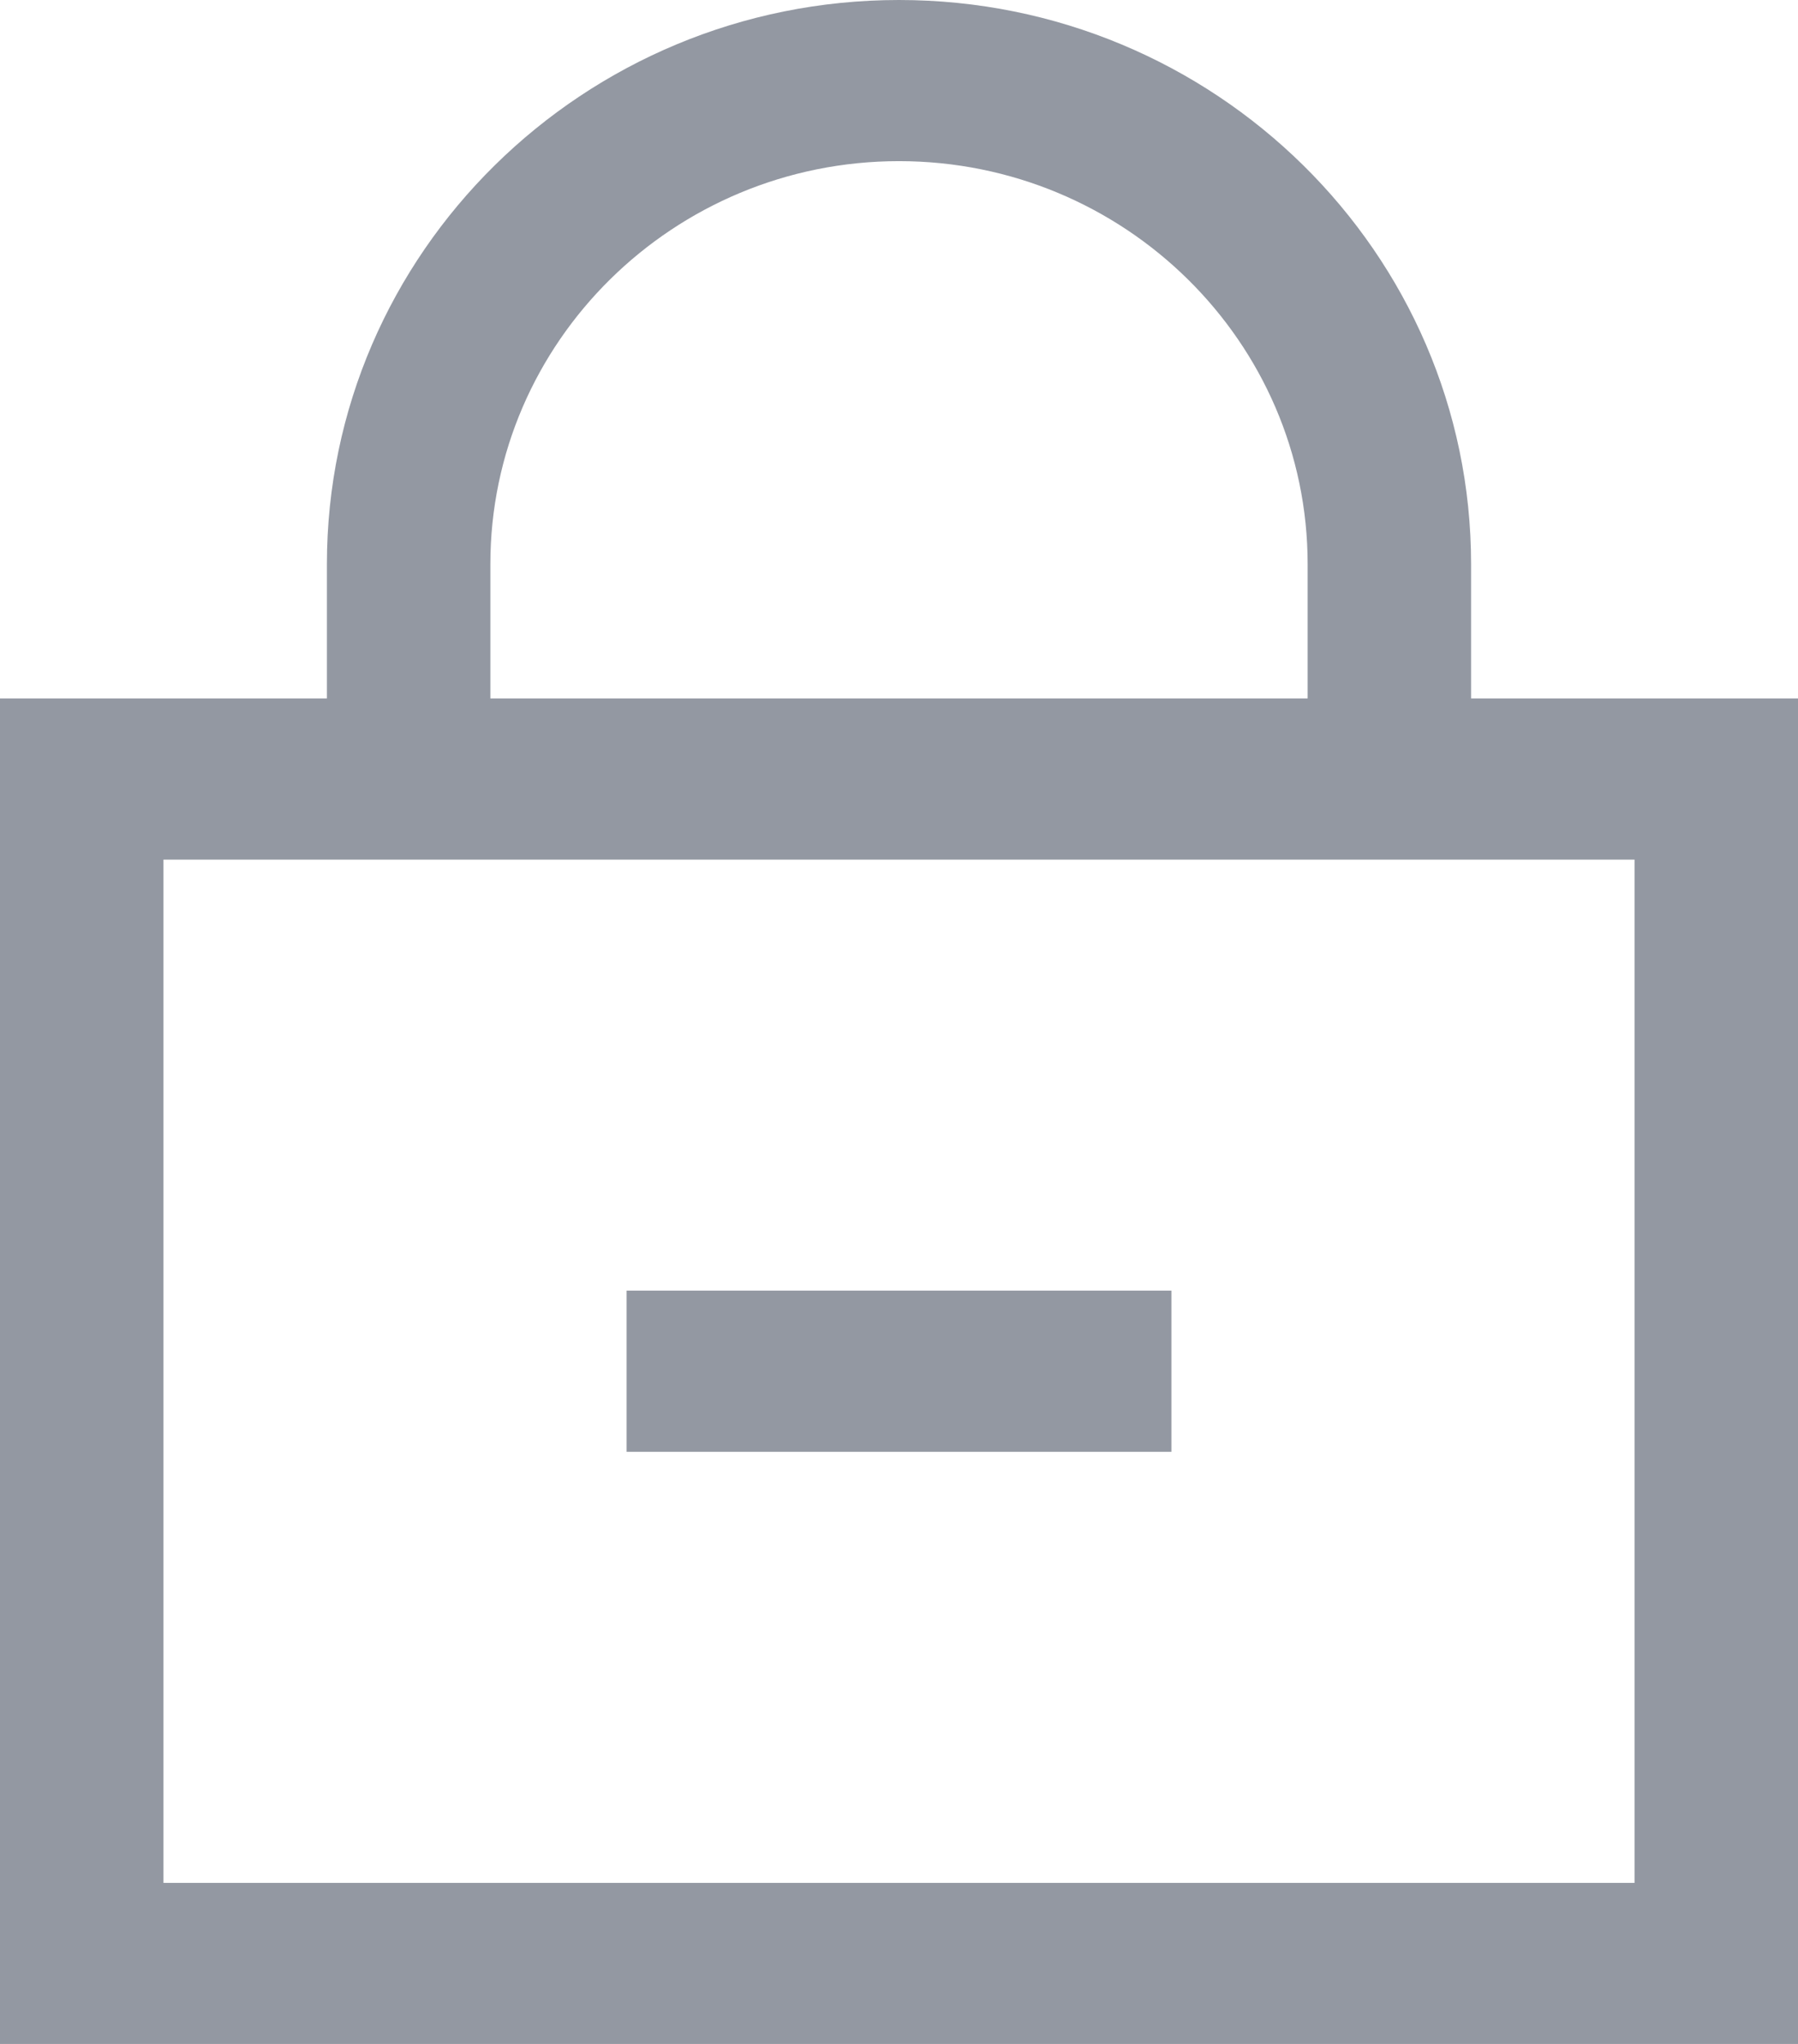 <svg xmlns="http://www.w3.org/2000/svg" width="22" height="25" viewBox="0 0 22 25"><g><path fill="#9398a2" d="M22 8.543V25H0V8.543h4V6.9C4 3.095 7.14 0 11 0s7 3.095 7 6.9v1.643zm-16 0h10V6.9c0-2.718-2.243-4.929-5-4.929S6 4.182 6 6.9zm14 1.971H2V23.03h18zM7.667 15.786h6.666v1.971H7.667z"/></g></svg>